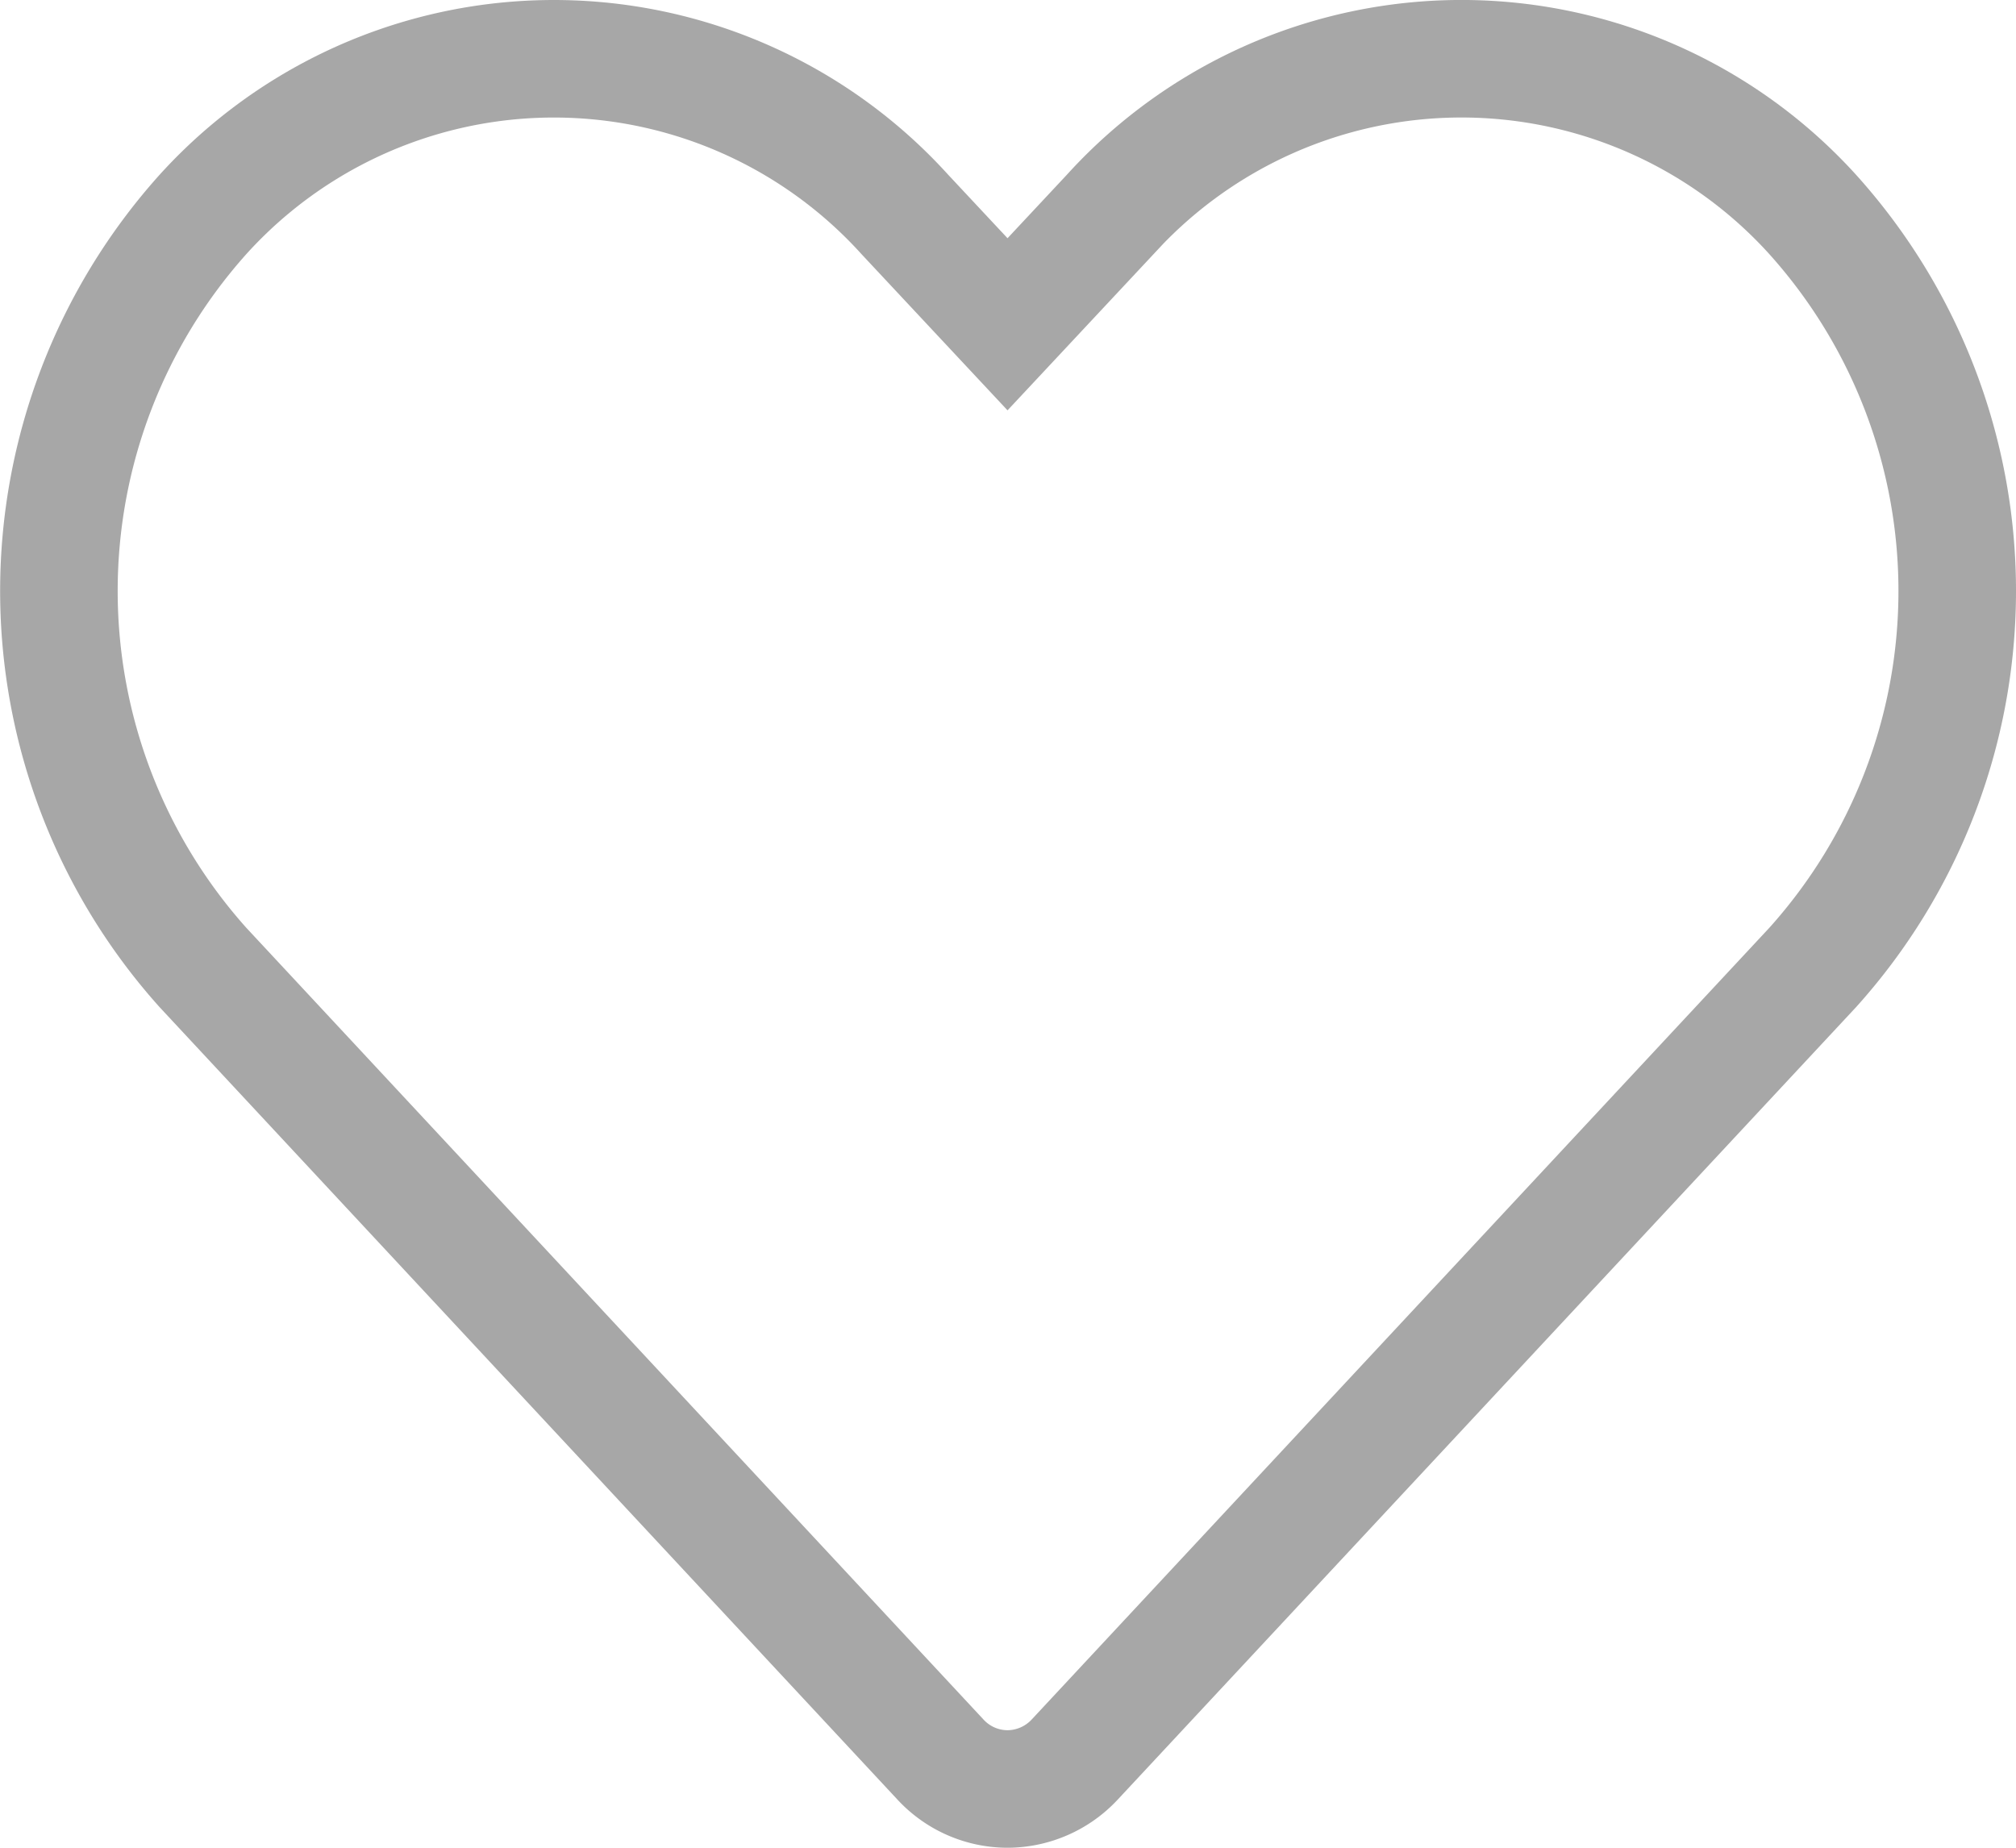 <svg xmlns="http://www.w3.org/2000/svg" width="17.15" height="15.722" viewBox="0 0 17.15 15.722">
  <g id="구성_요소_18_1" data-name="구성 요소 18 – 1" transform="translate(0.5 0.5)">
    <path id="합치기_6" data-name="합치기 6" d="M7.5,14.47,1.227,7.732a4.8,4.8,0,0,1,0-6.408,4.027,4.027,0,0,1,5.97,0l.874.935.874-.935a4.032,4.032,0,0,1,5.975,0,4.788,4.788,0,0,1,0,6.408L8.643,14.47a.785.785,0,0,1-.568.251H8.066A.778.778,0,0,1,7.5,14.47Z" fill="none" stroke="#a7a7a7" stroke-width="1"/>
  </g>
</svg>
